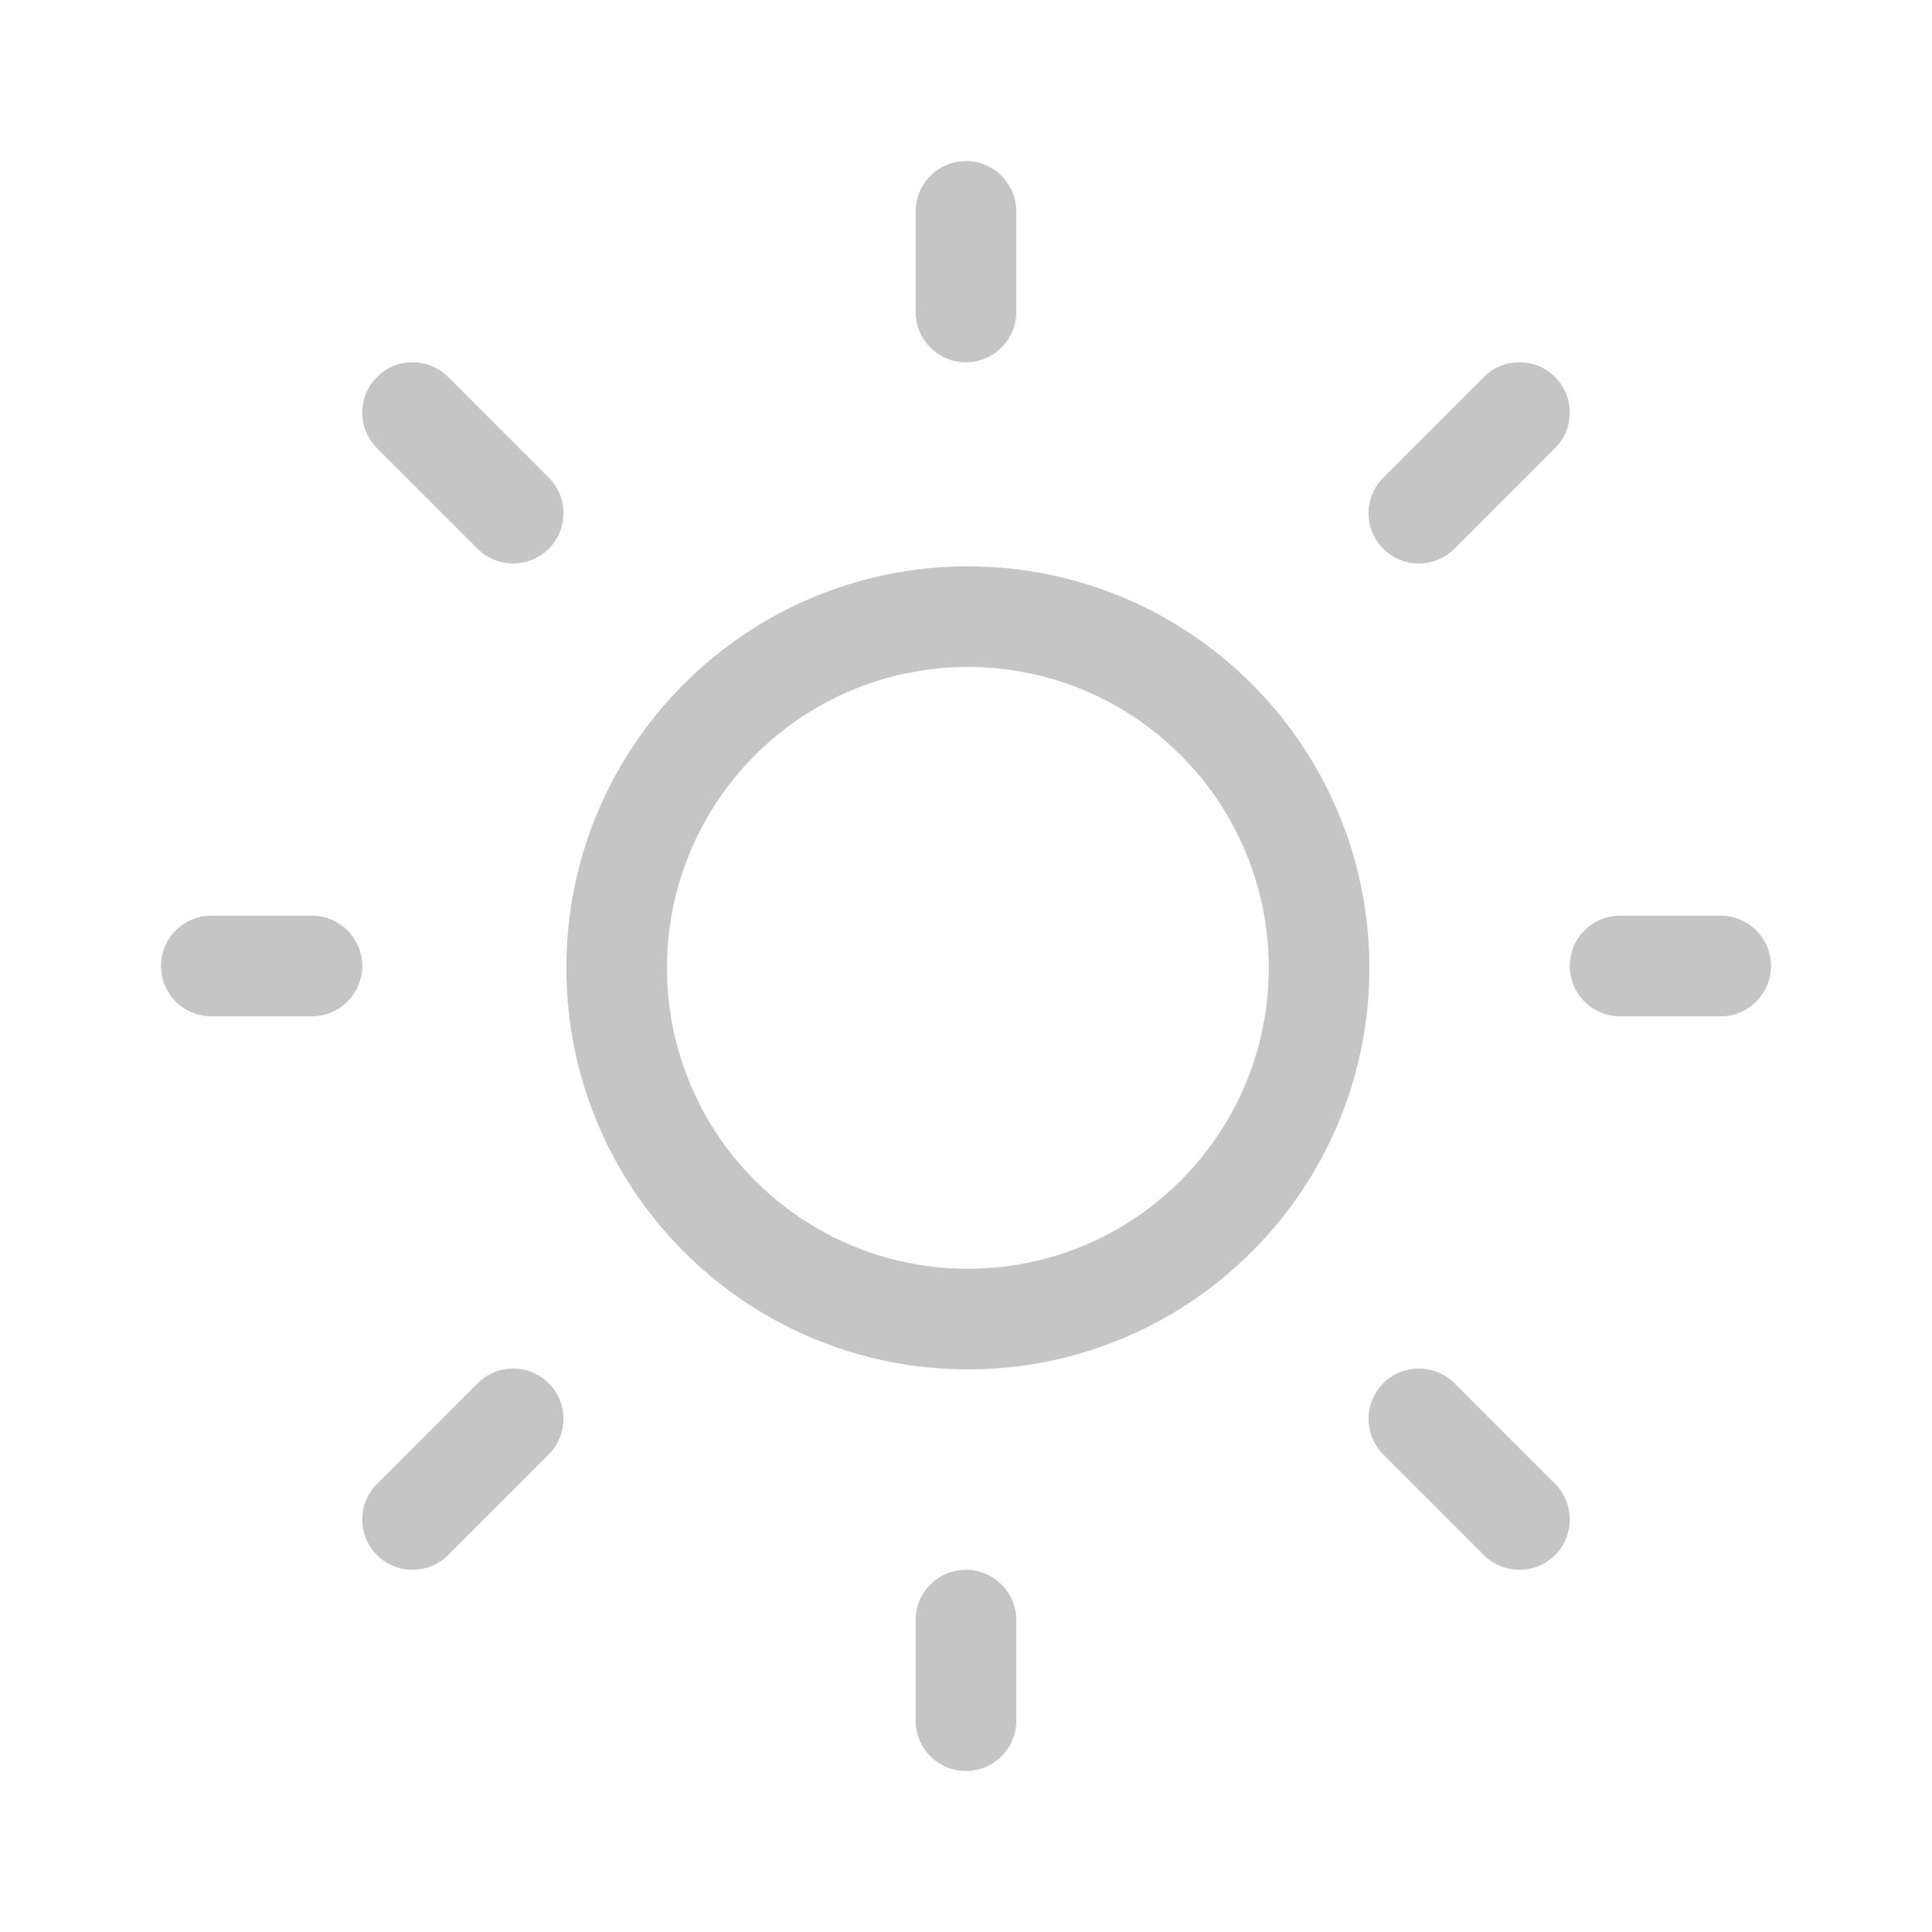 <svg xmlns="http://www.w3.org/2000/svg" width="48" height="48" viewBox="0 0 48 48" fill="#c5c5c5">
<path d="M23.999 4.001C24.689 4.001 25.249 4.561 25.249 5.251V7.751C25.249 8.441 24.689 9.001 23.999 9.001C23.309 9.001 22.749 8.441 22.749 7.751V5.251C22.749 4.561 23.309 4.001 23.999 4.001ZM24.047 34.022C29.556 34.022 34.022 29.556 34.022 24.047C34.022 18.537 29.556 14.071 24.047 14.071C18.537 14.071 14.071 18.537 14.071 24.047C14.071 29.556 18.537 34.022 24.047 34.022ZM24.047 31.522C19.918 31.522 16.571 28.175 16.571 24.047C16.571 19.918 19.918 16.571 24.047 16.571C28.175 16.571 31.522 19.918 31.522 24.047C31.522 28.175 28.175 31.522 24.047 31.522ZM42.75 25.25C43.44 25.25 44 24.691 44 24C44 23.31 43.44 22.75 42.75 22.75H40.25C39.56 22.75 39 23.31 39 24C39 24.691 39.56 25.25 40.25 25.25H42.75ZM23.999 39.001C24.689 39.001 25.249 39.56 25.249 40.251V42.75C25.249 43.441 24.689 44 23.999 44C23.309 44 22.749 43.441 22.749 42.75V40.251C22.749 39.56 23.309 39.001 23.999 39.001ZM7.75 25.25C8.44 25.25 9 24.691 9 24C9 23.31 8.44 22.75 7.75 22.75H5.25C4.559 22.75 4 23.31 4 24C4 24.691 4.559 25.25 5.25 25.25H7.75ZM9.366 9.366C9.854 8.878 10.646 8.878 11.134 9.366L13.634 11.867C14.122 12.355 14.122 13.146 13.634 13.634C13.146 14.122 12.354 14.122 11.866 13.634L9.366 11.134C8.878 10.646 8.878 9.855 9.366 9.366ZM11.134 38.635C10.646 39.123 9.854 39.123 9.366 38.635C8.878 38.147 8.878 37.355 9.366 36.867L11.866 34.367C12.354 33.879 13.146 33.879 13.634 34.367C14.122 34.855 14.122 35.647 13.634 36.135L11.134 38.635ZM38.635 9.366C38.147 8.878 37.355 8.878 36.867 9.366L34.367 11.867C33.879 12.355 33.879 13.146 34.367 13.634C34.855 14.122 35.647 14.122 36.135 13.634L38.635 11.134C39.123 10.646 39.123 9.855 38.635 9.366ZM36.867 38.635C37.355 39.123 38.147 39.123 38.635 38.635C39.123 38.147 39.123 37.355 38.635 36.867L36.135 34.367C35.647 33.879 34.855 33.879 34.367 34.367C33.879 34.855 33.879 35.647 34.367 36.135L36.867 38.635Z" fill="#c5c5c5"/>
</svg>